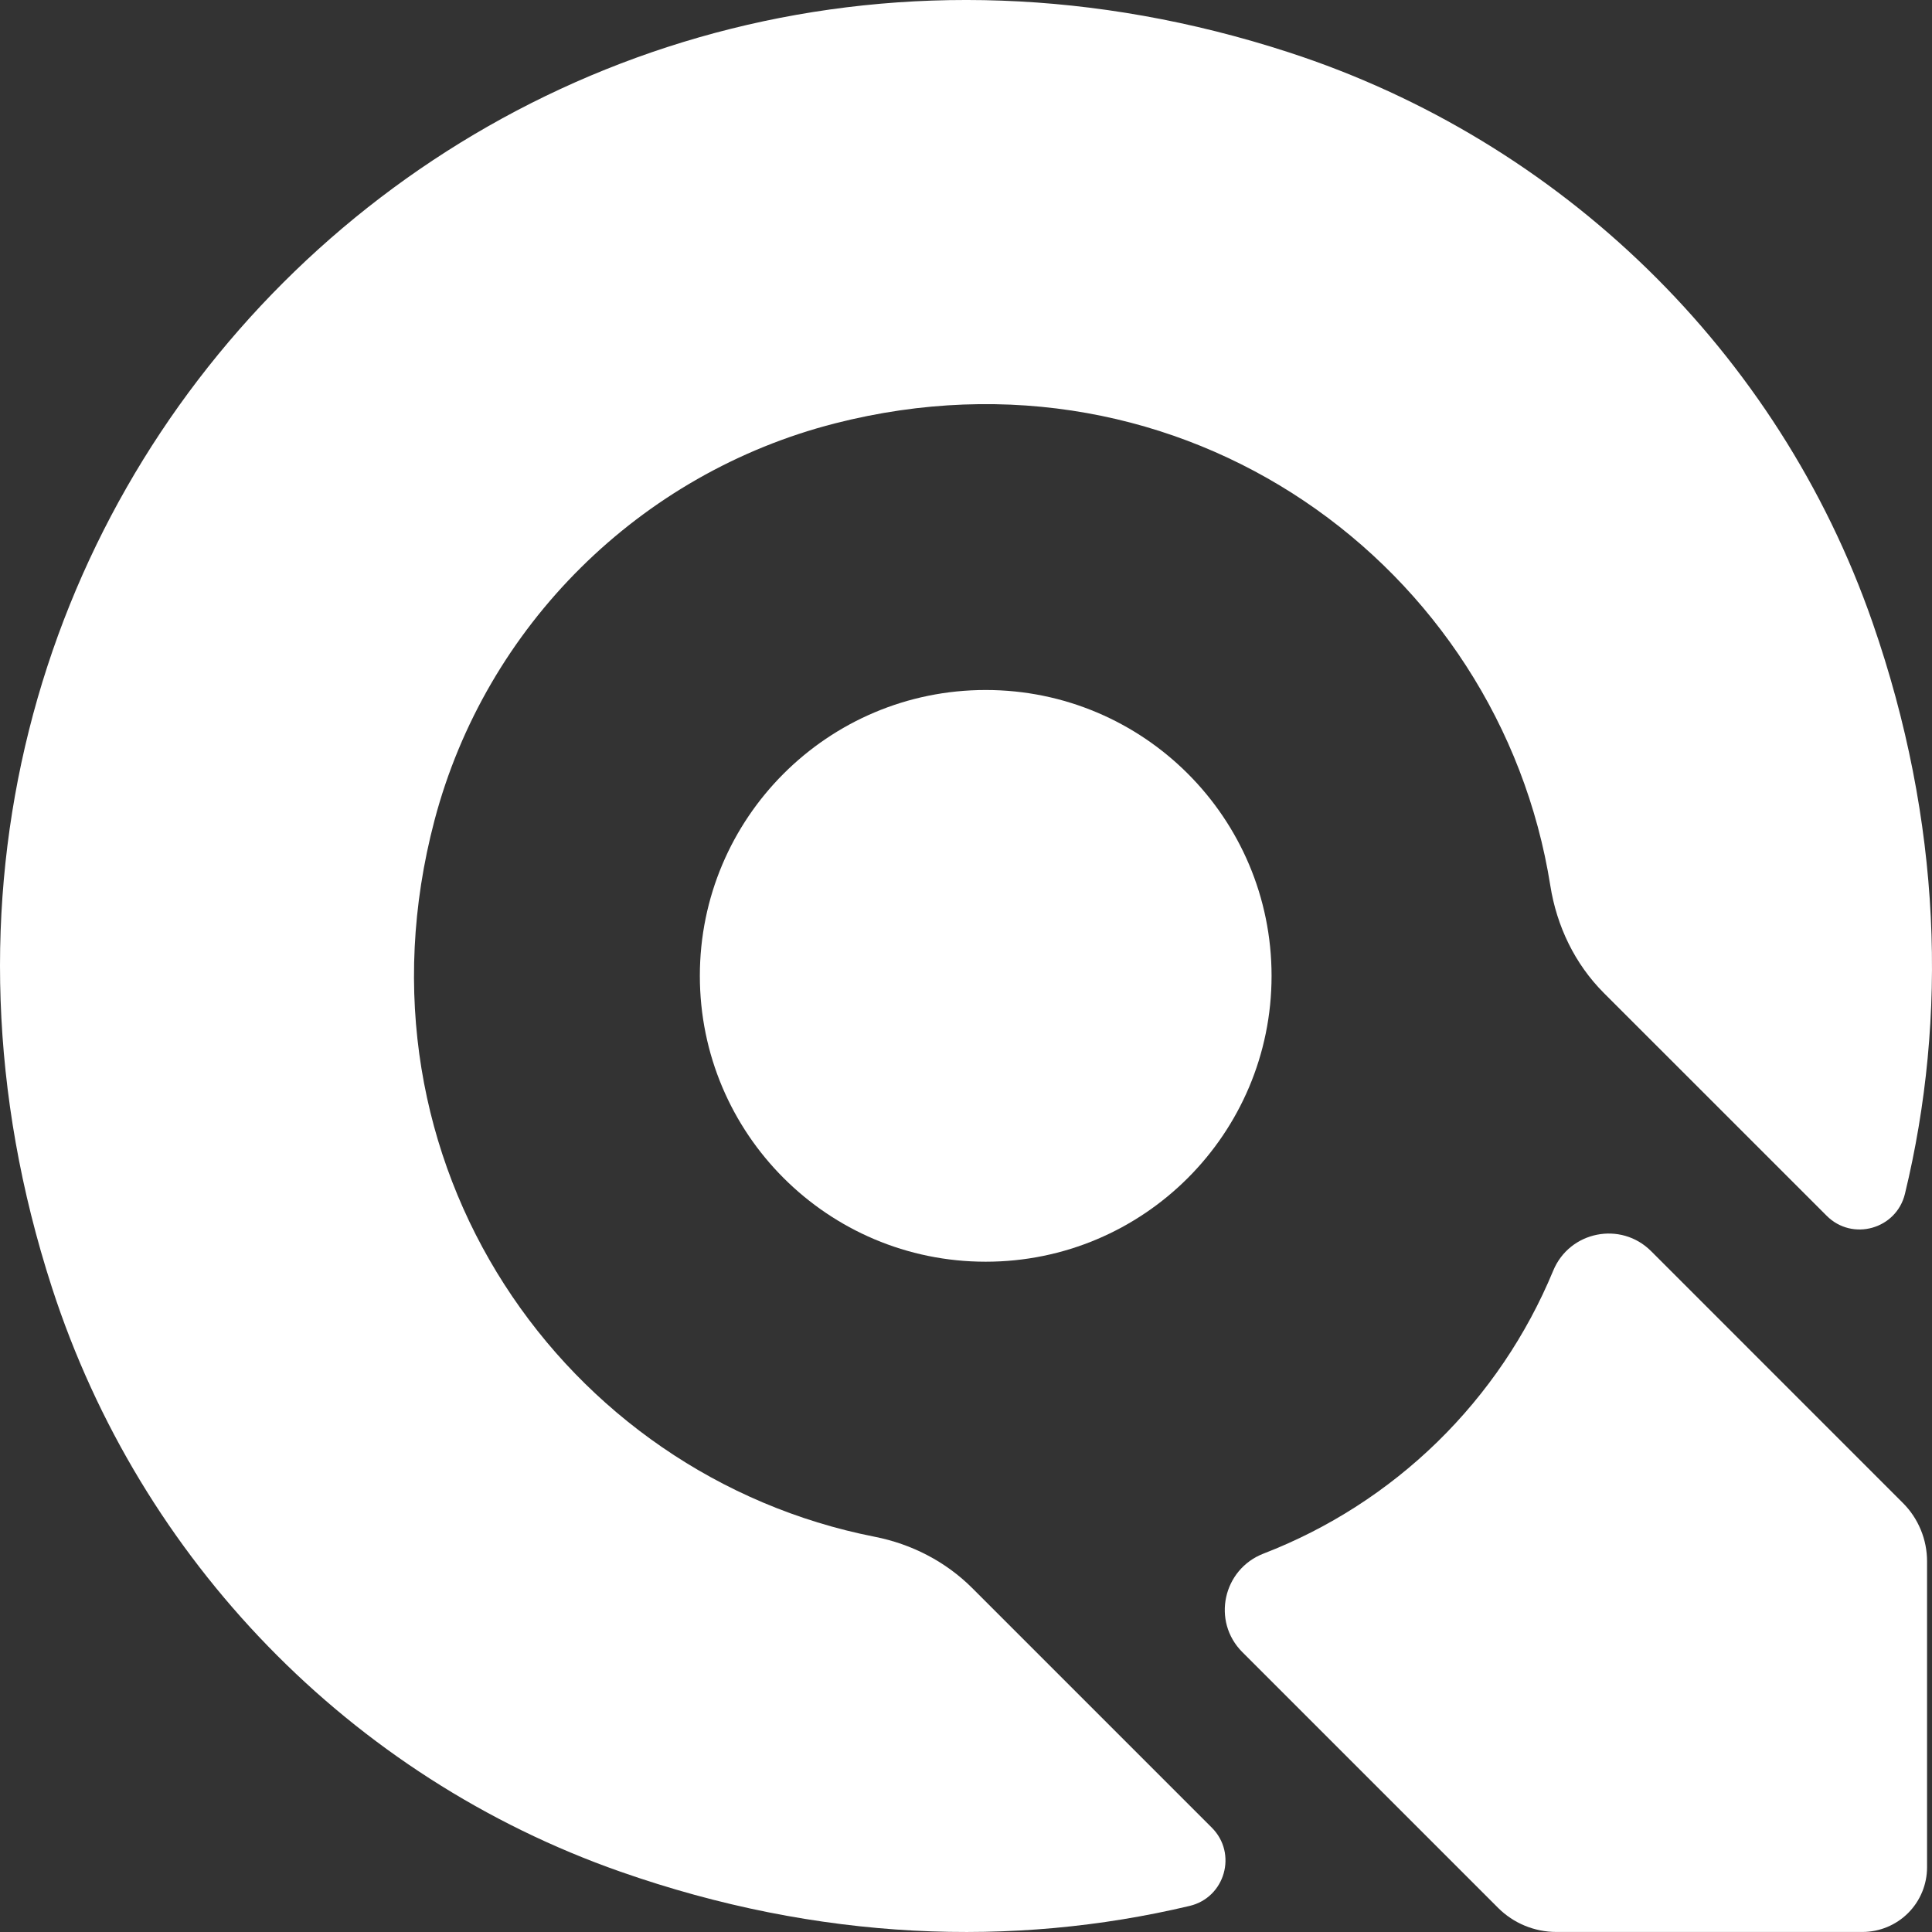 <svg width="50" height="50" viewBox="0 0 50 50" fill="none" xmlns="http://www.w3.org/2000/svg">
<rect x="0" y="0" width="50" height="50" fill="#333333" stroke="none"/>
<path d="M11.244 21.233C12.571 16.199 16.562 12.249 21.606 10.958C30.632 8.649 38.809 14.641 40.122 22.919C40.288 23.969 40.756 24.946 41.507 25.698L47.275 31.465C47.941 32.131 49.079 31.81 49.3 30.895C50.405 26.328 50.257 21.272 48.46 16.107C46.024 9.106 40.405 3.648 33.356 1.355C13.177 -5.21 -5.197 13.152 1.347 33.33C3.63 40.37 9.069 45.988 16.053 48.438C21.198 50.243 26.233 50.406 30.787 49.325C31.705 49.108 32.029 47.967 31.362 47.3L25.162 41.1C24.474 40.412 23.591 39.959 22.636 39.771C14.603 38.19 8.904 30.109 11.244 21.233Z" fill="white"/>
<path d="M40.196 32.887C39.507 34.551 38.488 36.057 37.2 37.316C35.911 38.574 34.381 39.557 32.702 40.206C31.649 40.612 31.354 41.959 32.152 42.757L38.769 49.374C39.169 49.774 39.713 49.999 40.279 49.999H48.198C48.642 49.999 49.068 49.823 49.382 49.509C49.696 49.195 49.872 48.769 49.872 48.325V40.406C49.872 40.126 49.817 39.848 49.709 39.589C49.602 39.33 49.445 39.094 49.246 38.896L42.73 32.379C41.946 31.596 40.618 31.862 40.196 32.887Z" fill="white"/>
<path d="M32.908 25.255C32.908 29.341 29.596 32.653 25.51 32.653C21.424 32.653 18.112 29.341 18.112 25.255C18.112 21.169 21.424 17.857 25.51 17.857C29.596 17.857 32.908 21.169 32.908 25.255Z" fill="white"/>
</svg>

